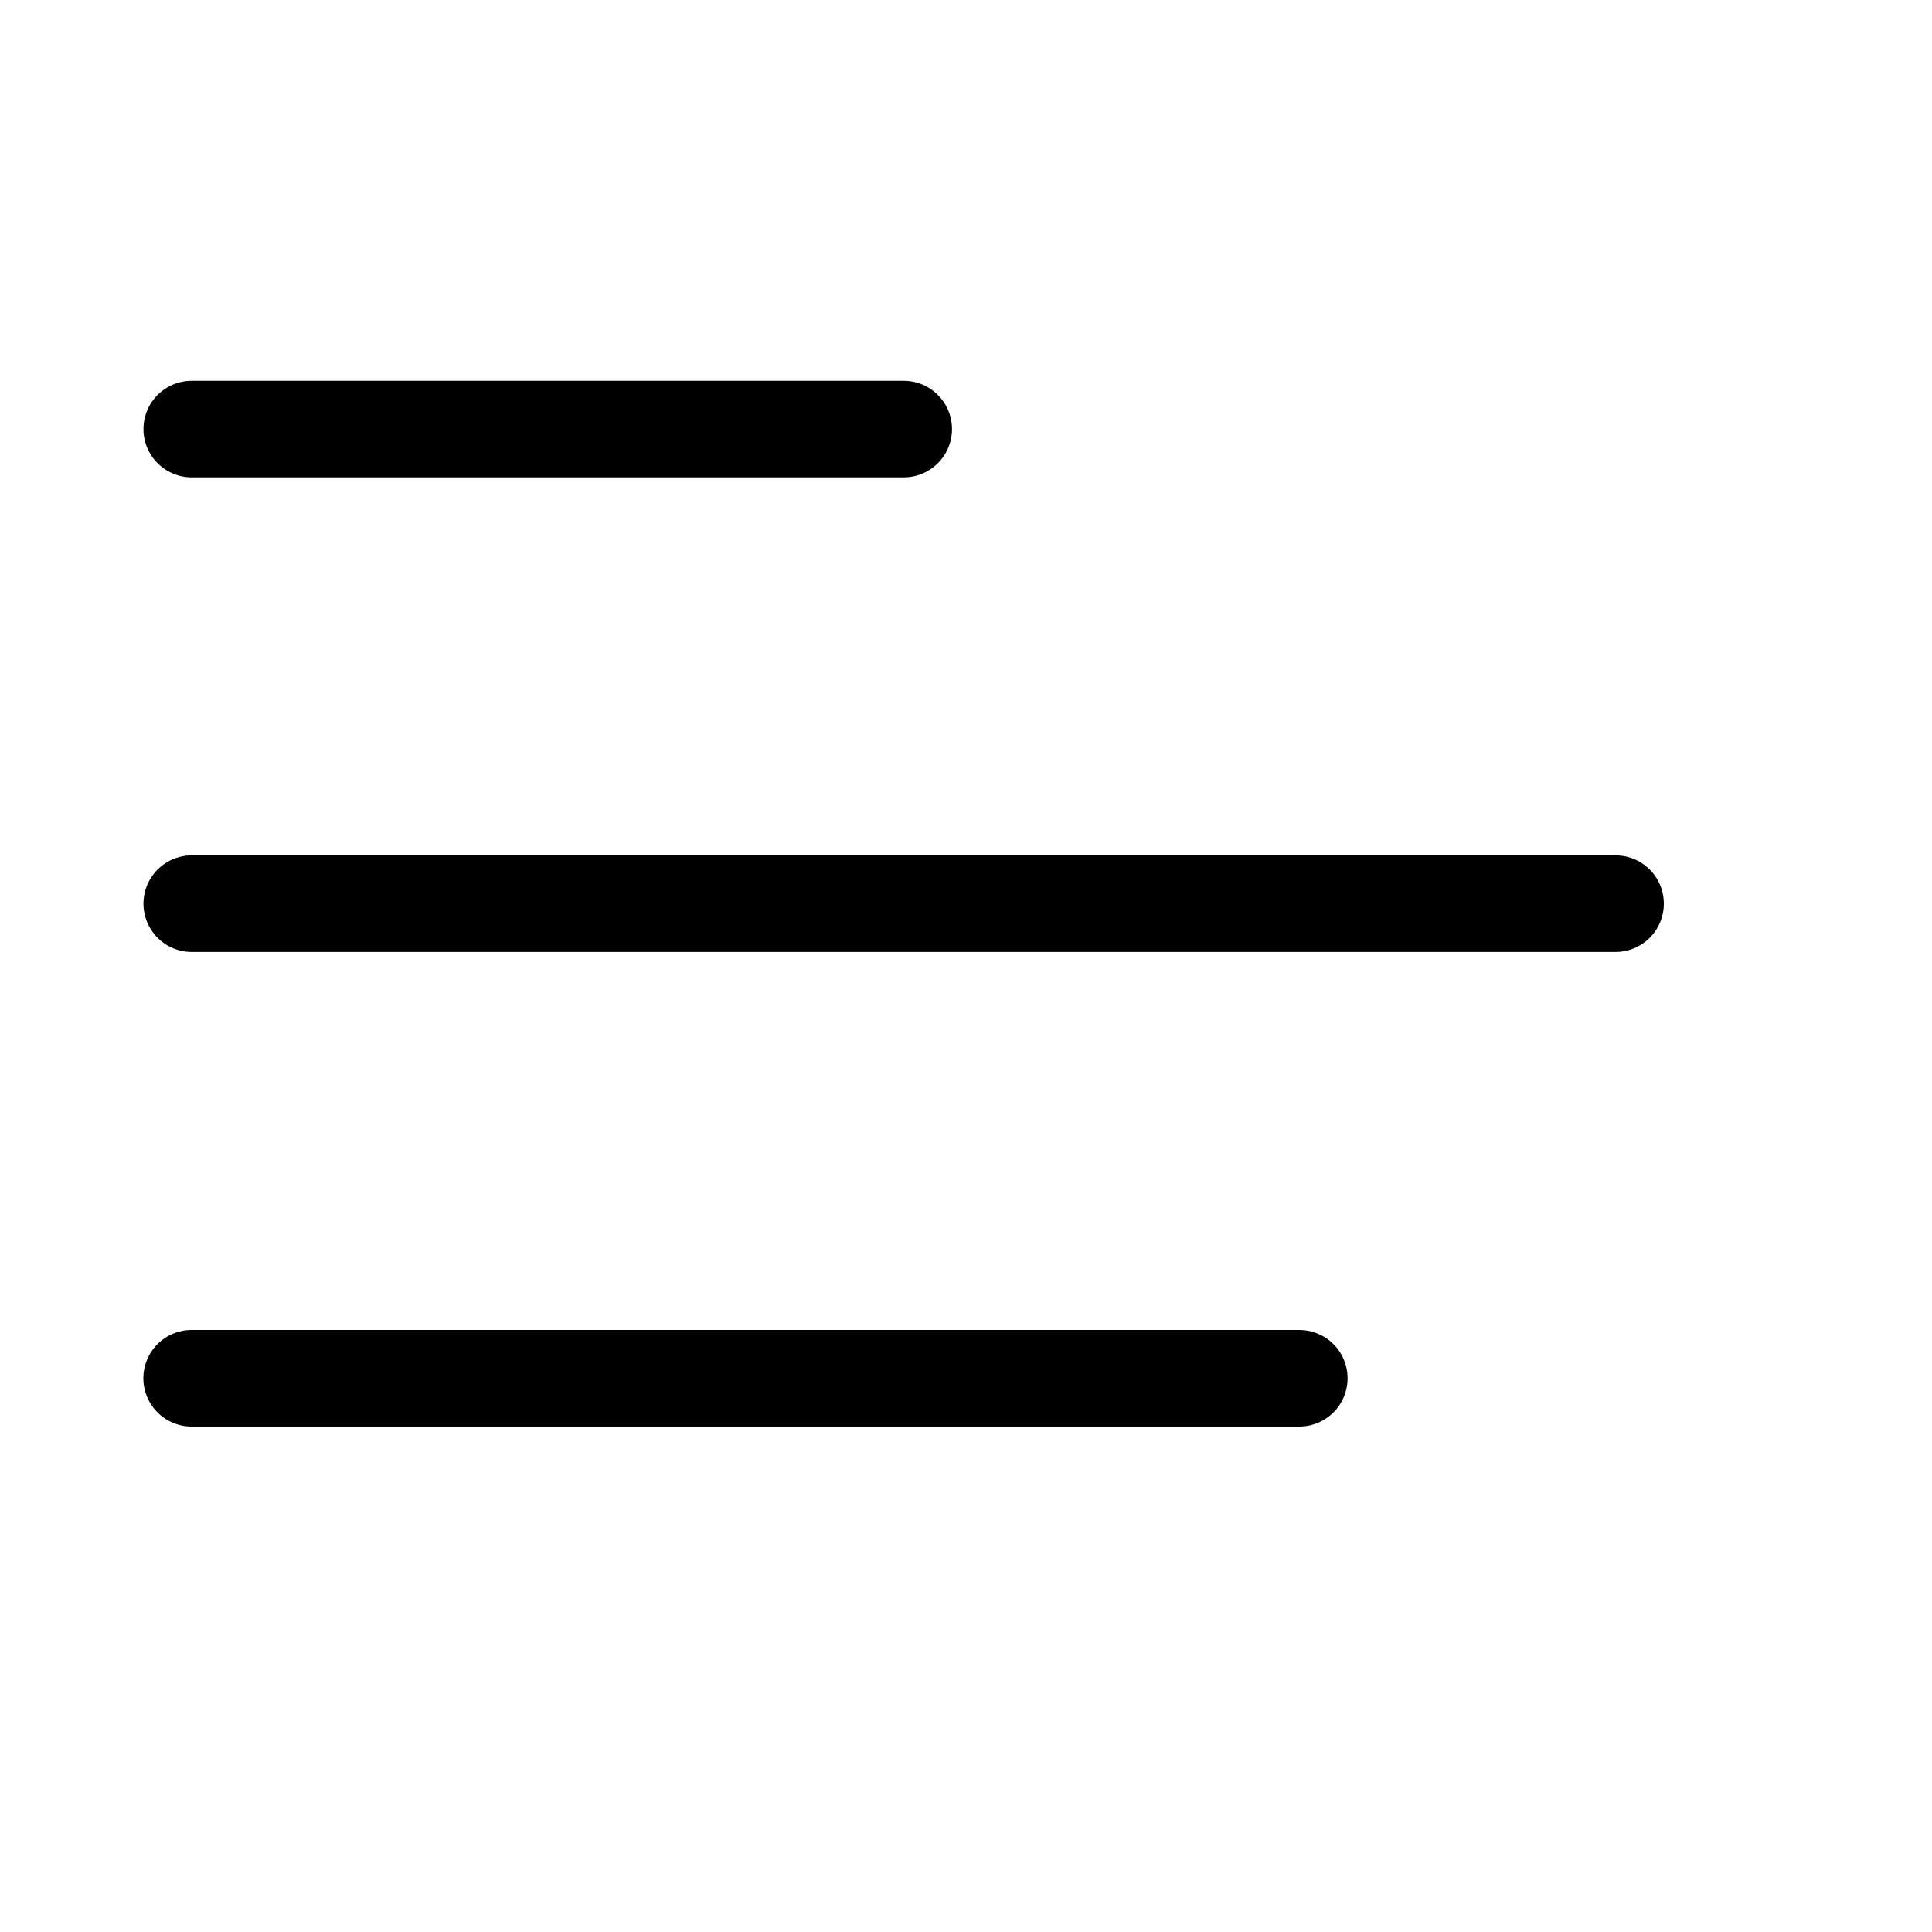 <svg width="20" height="20" fill="none" xmlns="http://www.w3.org/2000/svg"><path d="M16.724 9.355H1.985m11.465 4.913H1.984m7.371-9.826h-7.37" stroke="#000" stroke-linecap="round" stroke-linejoin="round"/></svg>